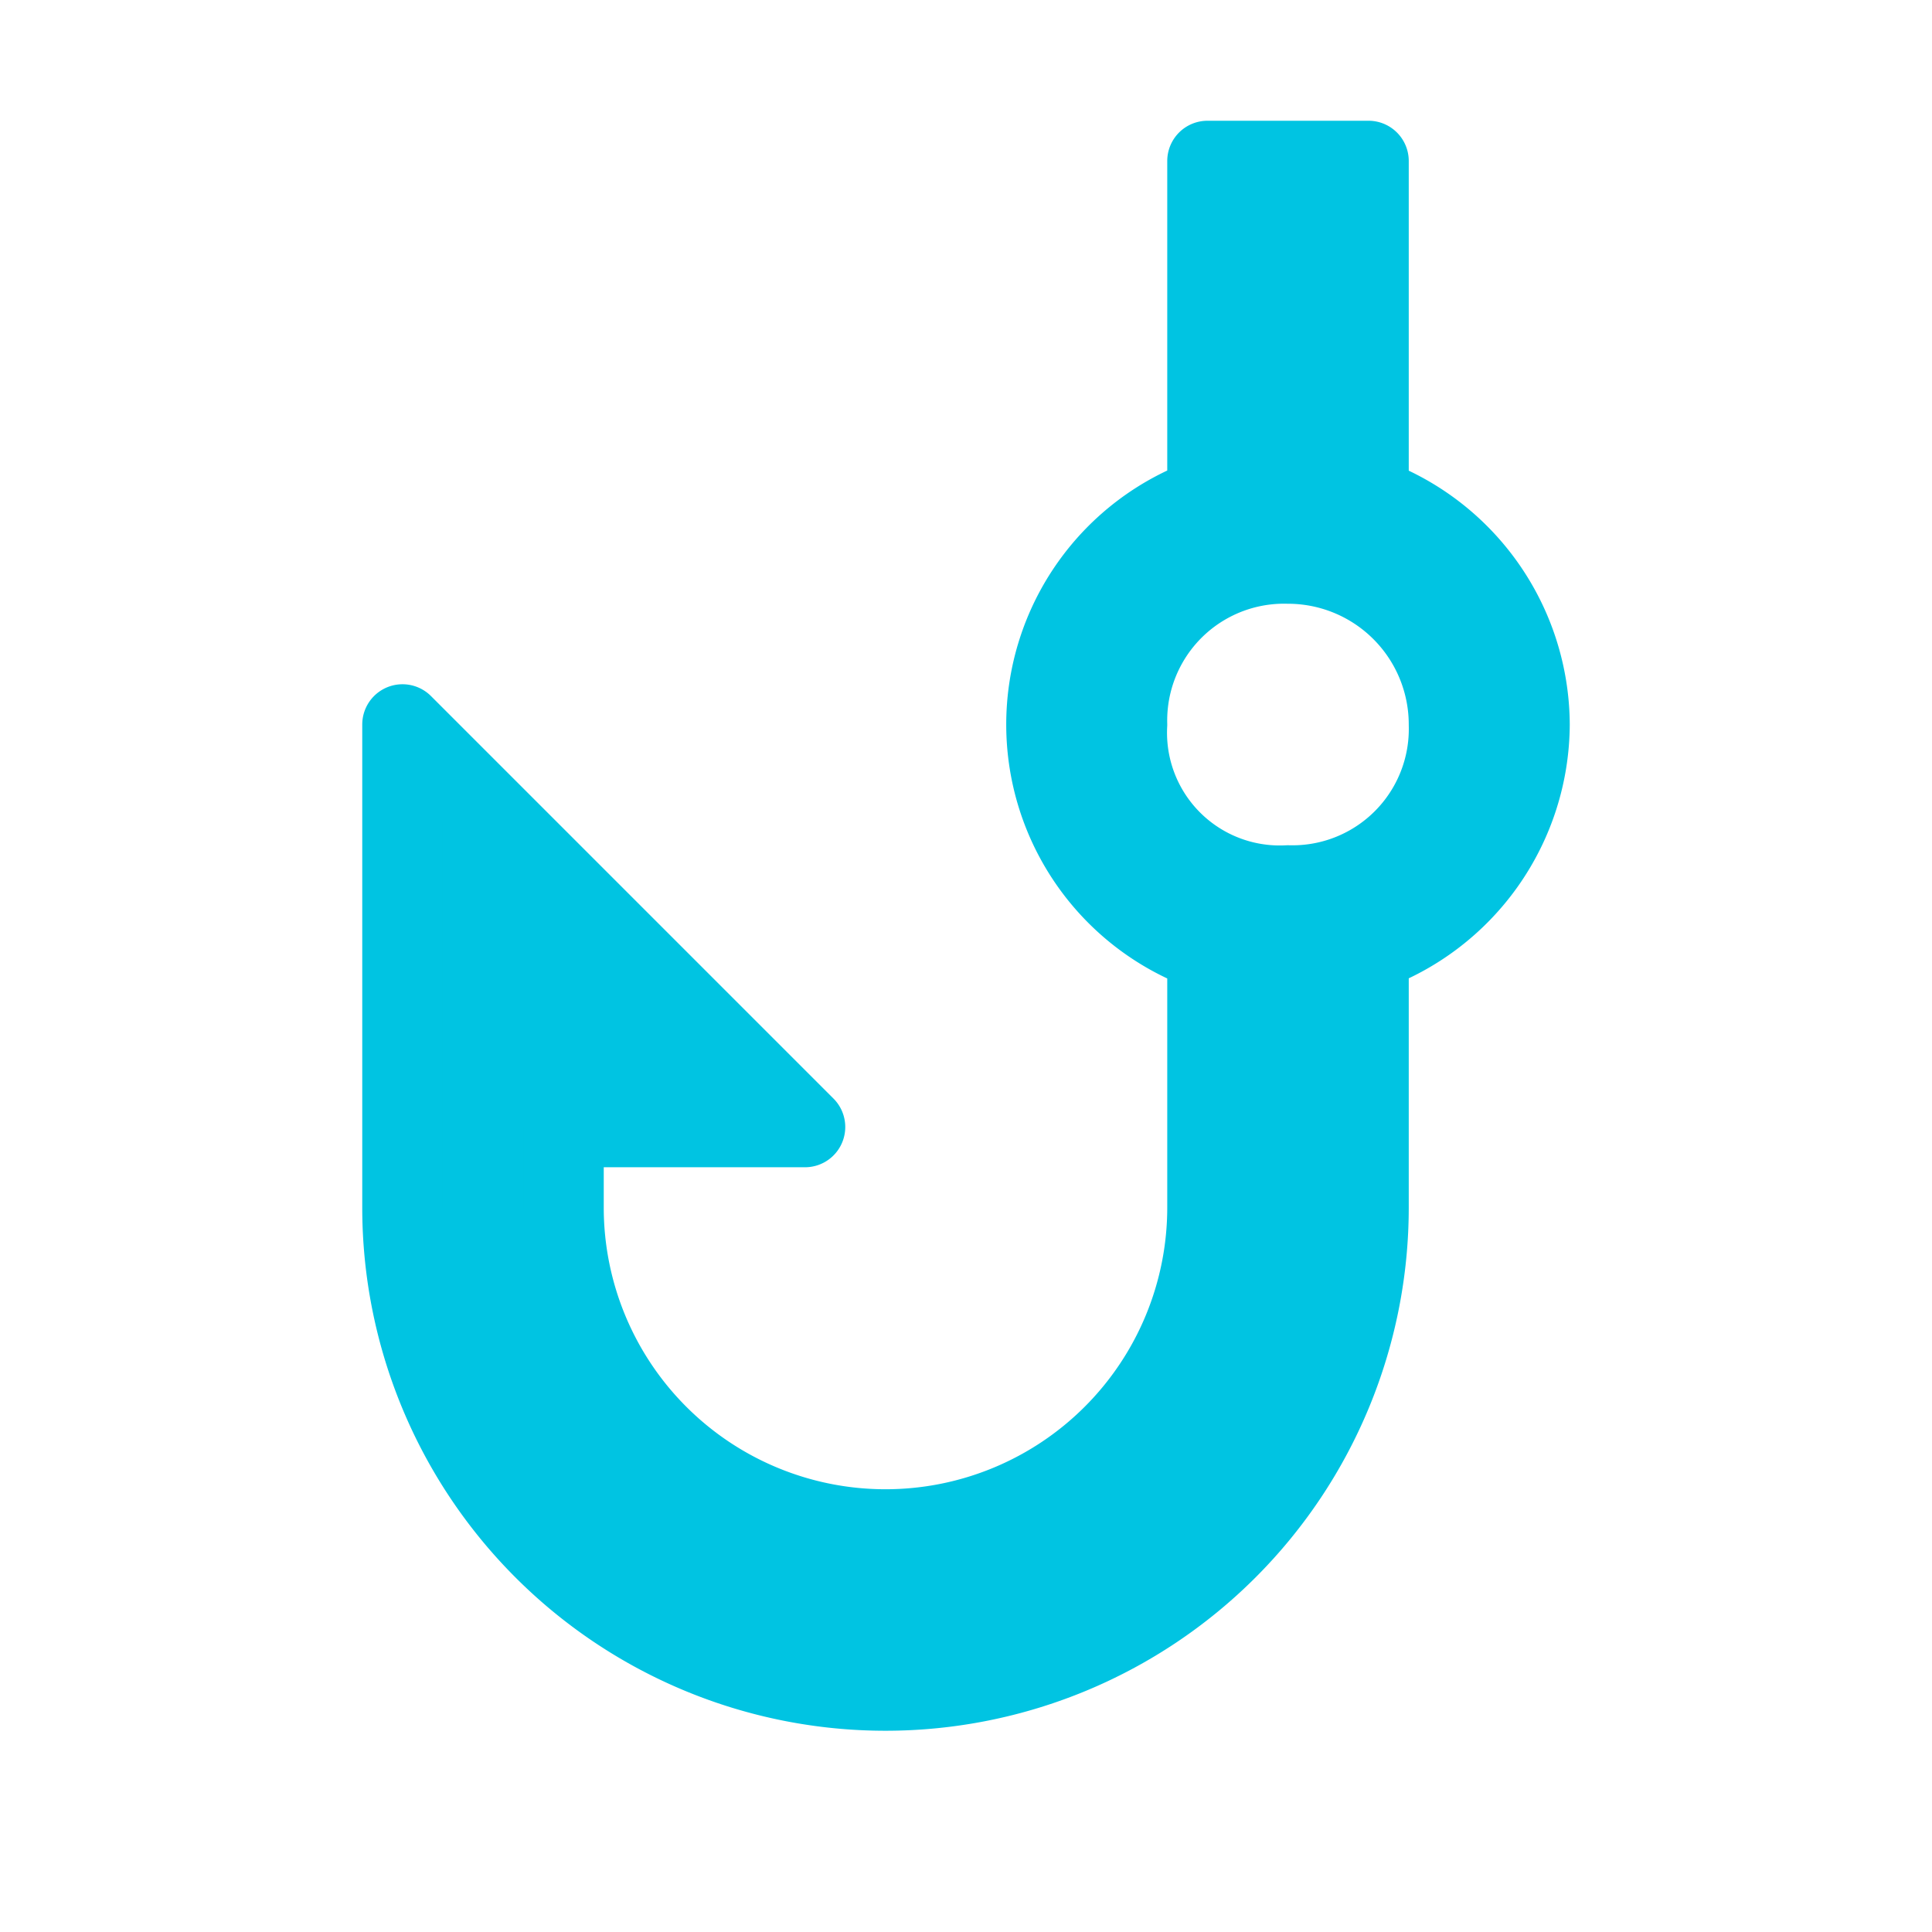 <svg id="phishing_black_24dp" xmlns="http://www.w3.org/2000/svg" width="24" height="24" viewBox="0 0 24 24">
  <g id="グループ_2599" data-name="グループ 2599">
    <rect id="長方形_14598" data-name="長方形 14598" width="24" height="24" fill="none"/>
  </g>
  <g id="グループ_2600" data-name="グループ 2600">
    <path id="パス_2686" data-name="パス 2686" d="M19,9a3.01,3.01,0,0,0-2-2.82V2H15V6.18a2.988,2.988,0,0,0,0,5.64V15a4,4,0,0,1-8,0V14h3L5,9v6a6,6,0,0,0,12,0V11.82A3.01,3.01,0,0,0,19,9Zm-3,2a1.9,1.9,0,0,1-2-2,1.951,1.951,0,0,1,2-2,2,2,0,0,1,2,2A1.945,1.945,0,0,1,16,11Z" fill="#00c4e2" stroke="#00c4e2" stroke-linecap="round" stroke-linejoin="round" stroke-width="1"/>
  </g>
</svg>
